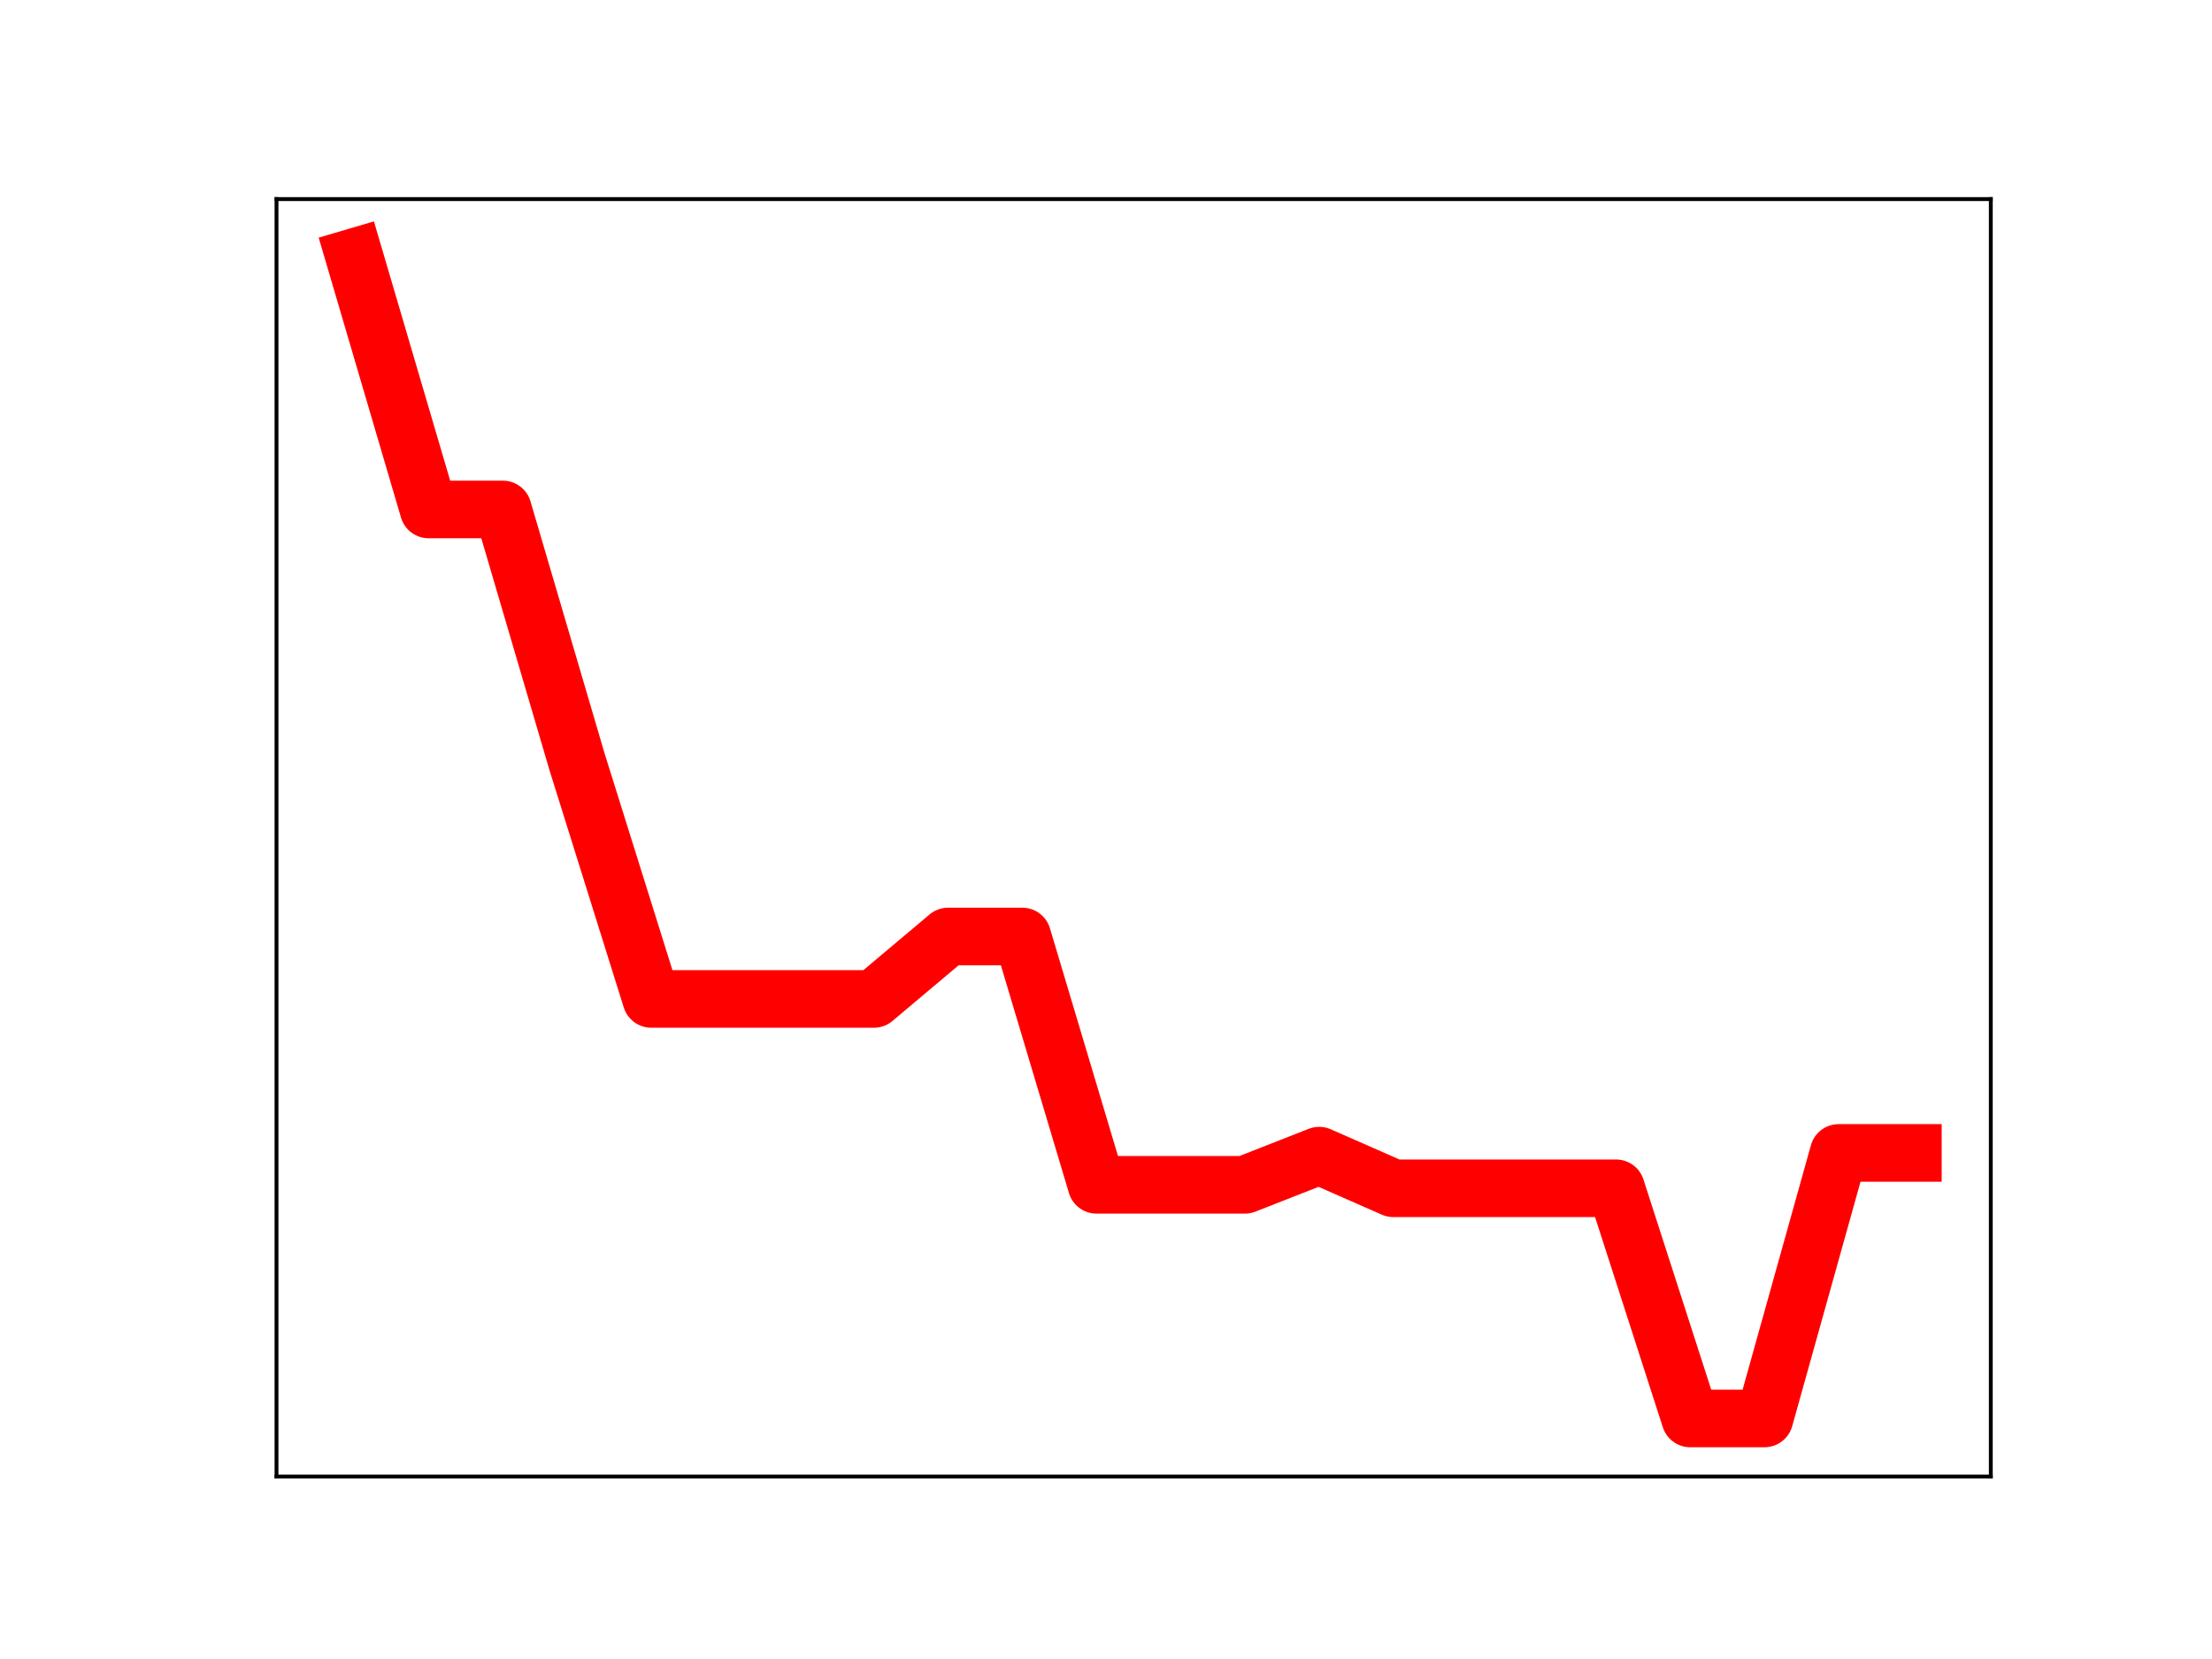 <?xml version="1.0" encoding="utf-8" standalone="no"?>
<!DOCTYPE svg PUBLIC "-//W3C//DTD SVG 1.1//EN"
  "http://www.w3.org/Graphics/SVG/1.1/DTD/svg11.dtd">
<!-- Created with matplotlib (https://matplotlib.org/) -->
<svg height="345.6pt" version="1.1" viewBox="0 0 460.8 345.6" width="460.8pt" xmlns="http://www.w3.org/2000/svg" xmlns:xlink="http://www.w3.org/1999/xlink">
 <defs>
  <style type="text/css">
*{stroke-linecap:butt;stroke-linejoin:round;}
  </style>
 </defs>
 <g id="figure_1">
  <g id="patch_1">
   <path d="M 0 345.6 
L 460.8 345.6 
L 460.8 0 
L 0 0 
z
" style="fill:#ffffff;"/>
  </g>
  <g id="axes_1">
   <g id="patch_2">
    <path d="M 57.6 307.584 
L 414.72 307.584 
L 414.72 41.472 
L 57.6 41.472 
z
" style="fill:#ffffff;"/>
   </g>
   <g id="line2d_1">
    <path clip-path="url(#p227ae07920)" d="M 73.833 53.568 
L 89.292 106.13 
L 104.752 106.13 
L 120.212 158.717 
L 135.672 208.096 
L 151.131 208.096 
L 166.591 208.096 
L 182.051 208.096 
L 197.511 195.089 
L 212.97 195.089 
L 228.43 246.816 
L 243.89 246.816 
L 259.35 246.816 
L 274.809 240.744 
L 290.269 247.541 
L 305.729 247.541 
L 321.189 247.541 
L 336.648 247.541 
L 352.108 295.488 
L 367.568 295.488 
L 383.028 240.177 
L 398.487 240.177 
" style="fill:none;stroke:#ff0000;stroke-linecap:square;stroke-width:12;"/>
    <defs>
     <path d="M 0 3 
C 0.796 3 1.559 2.684 2.121 2.121 
C 2.684 1.559 3 0.796 3 0 
C 3 -0.796 2.684 -1.559 2.121 -2.121 
C 1.559 -2.684 0.796 -3 0 -3 
C -0.796 -3 -1.559 -2.684 -2.121 -2.121 
C -2.684 -1.559 -3 -0.796 -3 0 
C -3 0.796 -2.684 1.559 -2.121 2.121 
C -1.559 2.684 -0.796 3 0 3 
z
" id="m5eca743037" style="stroke:#ff0000;"/>
    </defs>
    <g clip-path="url(#p227ae07920)">
     <use style="fill:#ff0000;stroke:#ff0000;" x="73.833" xlink:href="#m5eca743037" y="53.568"/>
     <use style="fill:#ff0000;stroke:#ff0000;" x="89.292" xlink:href="#m5eca743037" y="106.13"/>
     <use style="fill:#ff0000;stroke:#ff0000;" x="104.752" xlink:href="#m5eca743037" y="106.13"/>
     <use style="fill:#ff0000;stroke:#ff0000;" x="120.212" xlink:href="#m5eca743037" y="158.717"/>
     <use style="fill:#ff0000;stroke:#ff0000;" x="135.672" xlink:href="#m5eca743037" y="208.096"/>
     <use style="fill:#ff0000;stroke:#ff0000;" x="151.131" xlink:href="#m5eca743037" y="208.096"/>
     <use style="fill:#ff0000;stroke:#ff0000;" x="166.591" xlink:href="#m5eca743037" y="208.096"/>
     <use style="fill:#ff0000;stroke:#ff0000;" x="182.051" xlink:href="#m5eca743037" y="208.096"/>
     <use style="fill:#ff0000;stroke:#ff0000;" x="197.511" xlink:href="#m5eca743037" y="195.089"/>
     <use style="fill:#ff0000;stroke:#ff0000;" x="212.97" xlink:href="#m5eca743037" y="195.089"/>
     <use style="fill:#ff0000;stroke:#ff0000;" x="228.43" xlink:href="#m5eca743037" y="246.816"/>
     <use style="fill:#ff0000;stroke:#ff0000;" x="243.89" xlink:href="#m5eca743037" y="246.816"/>
     <use style="fill:#ff0000;stroke:#ff0000;" x="259.35" xlink:href="#m5eca743037" y="246.816"/>
     <use style="fill:#ff0000;stroke:#ff0000;" x="274.809" xlink:href="#m5eca743037" y="240.744"/>
     <use style="fill:#ff0000;stroke:#ff0000;" x="290.269" xlink:href="#m5eca743037" y="247.541"/>
     <use style="fill:#ff0000;stroke:#ff0000;" x="305.729" xlink:href="#m5eca743037" y="247.541"/>
     <use style="fill:#ff0000;stroke:#ff0000;" x="321.189" xlink:href="#m5eca743037" y="247.541"/>
     <use style="fill:#ff0000;stroke:#ff0000;" x="336.648" xlink:href="#m5eca743037" y="247.541"/>
     <use style="fill:#ff0000;stroke:#ff0000;" x="352.108" xlink:href="#m5eca743037" y="295.488"/>
     <use style="fill:#ff0000;stroke:#ff0000;" x="367.568" xlink:href="#m5eca743037" y="295.488"/>
     <use style="fill:#ff0000;stroke:#ff0000;" x="383.028" xlink:href="#m5eca743037" y="240.177"/>
     <use style="fill:#ff0000;stroke:#ff0000;" x="398.487" xlink:href="#m5eca743037" y="240.177"/>
    </g>
   </g>
   <g id="patch_3">
    <path d="M 57.6 307.584 
L 57.6 41.472 
" style="fill:none;stroke:#000000;stroke-linecap:square;stroke-linejoin:miter;stroke-width:0.8;"/>
   </g>
   <g id="patch_4">
    <path d="M 414.72 307.584 
L 414.72 41.472 
" style="fill:none;stroke:#000000;stroke-linecap:square;stroke-linejoin:miter;stroke-width:0.8;"/>
   </g>
   <g id="patch_5">
    <path d="M 57.6 307.584 
L 414.72 307.584 
" style="fill:none;stroke:#000000;stroke-linecap:square;stroke-linejoin:miter;stroke-width:0.8;"/>
   </g>
   <g id="patch_6">
    <path d="M 57.6 41.472 
L 414.72 41.472 
" style="fill:none;stroke:#000000;stroke-linecap:square;stroke-linejoin:miter;stroke-width:0.8;"/>
   </g>
  </g>
 </g>
 <defs>
  <clipPath id="p227ae07920">
   <rect height="266.112" width="357.12" x="57.6" y="41.472"/>
  </clipPath>
 </defs>
</svg>
